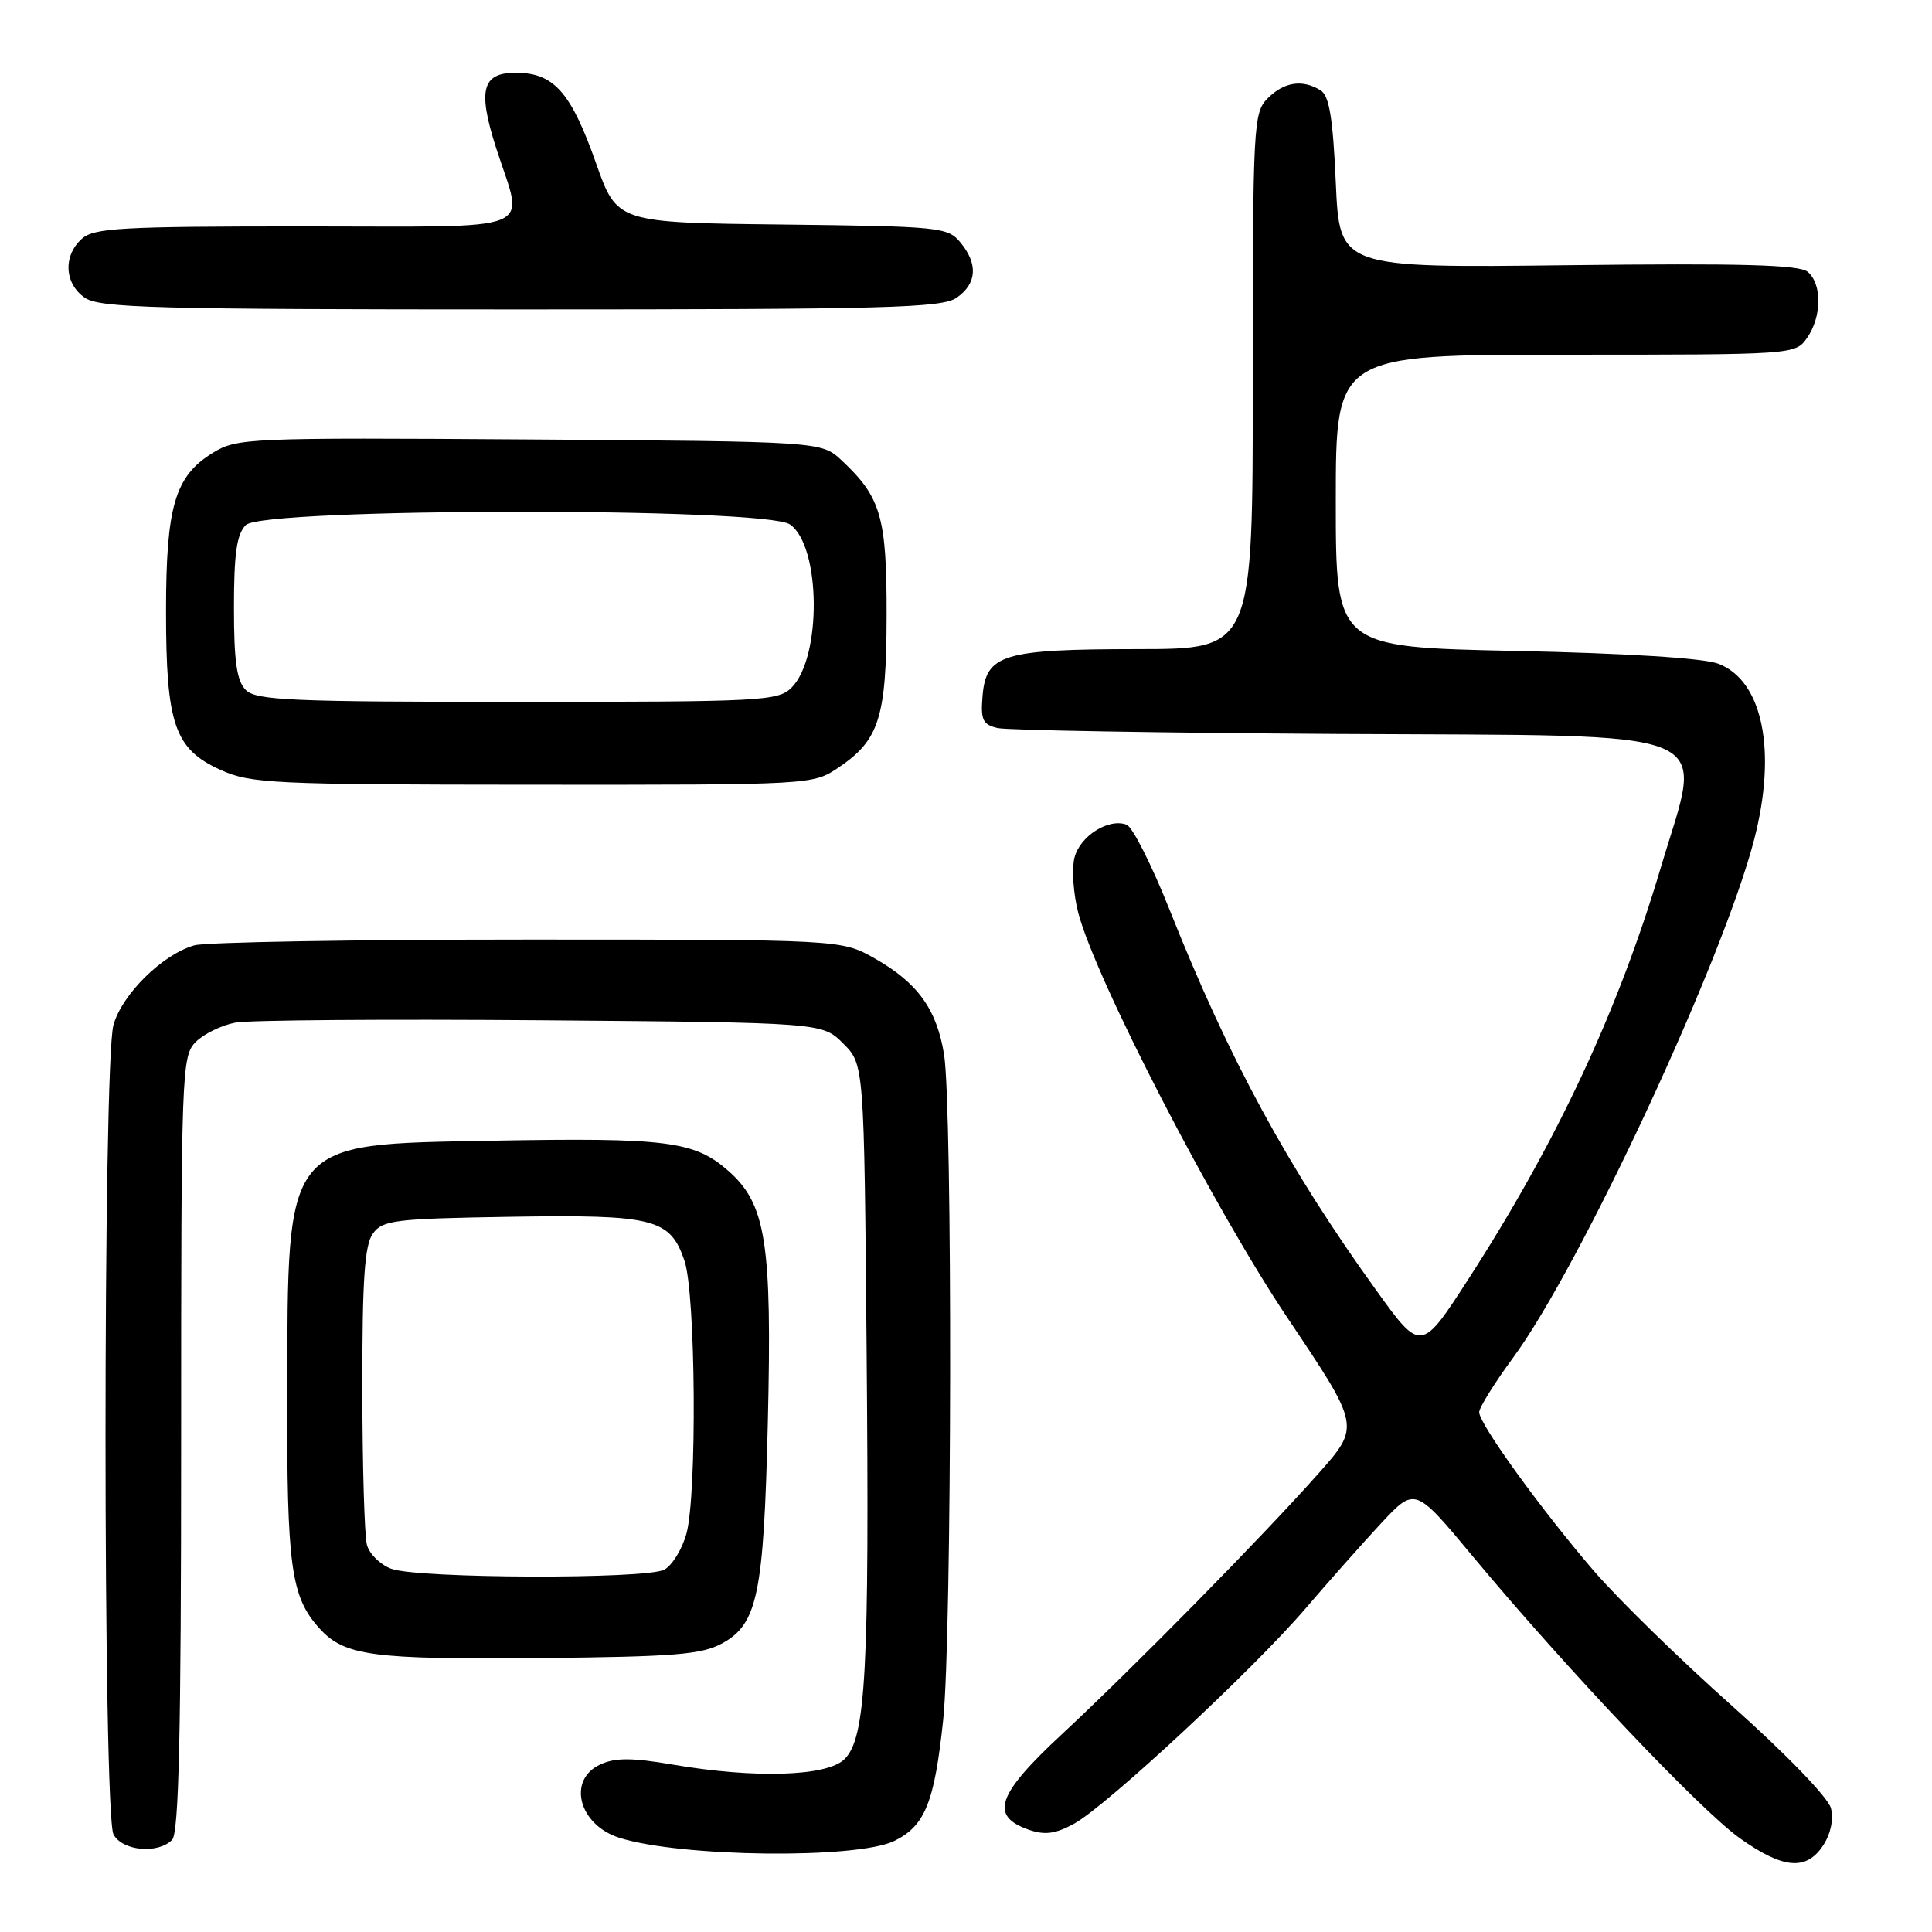 <?xml version="1.0" encoding="UTF-8" standalone="no"?>
<!DOCTYPE svg PUBLIC "-//W3C//DTD SVG 1.1//EN" "http://www.w3.org/Graphics/SVG/1.1/DTD/svg11.dtd" >
<svg xmlns="http://www.w3.org/2000/svg" xmlns:xlink="http://www.w3.org/1999/xlink" version="1.1" viewBox="0 0 256 256">
 <g >
 <path fill="currentColor"
d=" M 241.59 244.51 C 242.58 242.99 242.98 241.07 242.61 239.60 C 242.26 238.21 236.71 232.46 229.53 226.06 C 222.66 219.95 214.42 211.90 211.21 208.17 C 204.20 200.02 196.00 188.68 196.00 187.13 C 196.00 186.51 198.02 183.27 200.48 179.92 C 209.45 167.73 228.28 127.27 232.43 111.27 C 235.48 99.50 233.58 90.17 227.67 87.94 C 225.70 87.20 215.51 86.56 200.75 86.25 C 177.00 85.75 177.00 85.75 177.00 66.38 C 177.00 47.00 177.00 47.00 207.44 47.00 C 237.77 47.00 237.89 46.99 239.44 44.78 C 241.41 41.97 241.45 37.62 239.52 36.01 C 238.39 35.08 230.71 34.87 207.77 35.14 C 177.50 35.50 177.50 35.50 177.00 24.21 C 176.62 15.67 176.14 12.69 175.00 11.98 C 172.62 10.48 170.16 10.84 168.00 13.00 C 166.08 14.92 166.00 16.33 166.00 50.50 C 166.00 86.00 166.00 86.00 150.75 86.01 C 132.83 86.03 130.65 86.69 130.19 92.24 C 129.93 95.40 130.22 96.01 132.19 96.47 C 133.46 96.76 153.72 97.11 177.21 97.25 C 229.28 97.55 225.67 96.06 220.06 114.97 C 214.45 133.85 206.29 151.33 194.65 169.36 C 188.29 179.22 188.29 179.22 182.28 170.86 C 170.67 154.74 162.83 140.31 155.02 120.66 C 152.65 114.70 150.07 109.58 149.29 109.28 C 146.91 108.37 143.09 110.78 142.37 113.66 C 142.00 115.16 142.22 118.43 142.87 120.94 C 145.15 129.70 160.90 160.19 170.68 174.75 C 180.25 189.00 180.25 189.00 174.70 195.25 C 167.22 203.67 150.26 220.91 140.69 229.81 C 132.09 237.80 131.11 240.62 136.29 242.44 C 138.43 243.19 139.82 243.01 142.29 241.67 C 146.56 239.36 166.10 221.19 173.00 213.12 C 176.03 209.58 180.53 204.51 183.00 201.85 C 187.50 197.02 187.50 197.02 195.18 206.26 C 207.45 221.01 225.29 239.84 230.53 243.57 C 236.28 247.66 239.35 247.92 241.59 244.51 Z  M 118.49 243.94 C 122.57 241.95 123.82 238.85 124.98 227.87 C 126.14 216.80 126.23 146.64 125.09 139.69 C 124.10 133.70 121.59 130.22 115.91 127.00 C 111.50 124.50 111.50 124.50 70.00 124.50 C 47.17 124.50 27.27 124.84 25.77 125.26 C 21.55 126.44 16.16 131.75 15.03 135.83 C 13.63 140.87 13.63 240.45 15.04 243.07 C 16.21 245.26 20.90 245.70 22.80 243.80 C 23.70 242.90 24.00 229.87 24.00 191.30 C 24.00 141.82 24.07 139.93 25.94 138.06 C 27.01 136.99 29.38 135.84 31.19 135.50 C 33.01 135.16 51.25 135.03 71.73 135.19 C 108.96 135.50 108.96 135.50 111.73 138.27 C 114.50 141.04 114.50 141.04 114.83 178.77 C 115.21 221.56 114.74 230.26 111.91 233.09 C 109.61 235.39 100.05 235.69 89.09 233.81 C 83.77 232.90 81.53 232.89 79.57 233.79 C 75.12 235.81 76.66 241.81 82.08 243.52 C 90.16 246.09 113.52 246.36 118.49 243.94 Z  M 95.70 217.75 C 100.38 215.19 101.20 211.22 101.74 188.52 C 102.31 164.62 101.51 159.53 96.48 155.12 C 92.02 151.20 88.36 150.73 65.19 151.15 C 37.49 151.66 38.14 150.85 38.06 184.60 C 38.00 207.62 38.54 211.58 42.33 215.77 C 45.63 219.41 49.28 219.90 71.50 219.70 C 89.38 219.53 92.98 219.24 95.70 217.75 Z  M 111.10 101.71 C 116.51 98.07 117.46 95.08 117.48 81.50 C 117.50 68.51 116.74 65.88 111.52 61.00 C 108.84 58.50 108.84 58.50 70.17 58.23 C 32.77 57.98 31.39 58.04 28.19 60.01 C 23.18 63.09 22.00 67.09 22.00 81.00 C 22.00 95.97 23.12 99.25 29.21 102.01 C 33.21 103.82 36.01 103.96 70.60 103.98 C 107.62 104.00 107.71 103.99 111.10 101.71 Z  M 126.78 39.44 C 129.45 37.57 129.62 34.97 127.25 32.11 C 125.58 30.10 124.50 29.99 103.63 29.75 C 81.76 29.50 81.76 29.50 78.98 21.63 C 75.78 12.55 73.56 9.89 69.02 9.66 C 63.87 9.41 63.16 11.63 65.79 19.77 C 69.42 31.04 72.00 30.00 40.33 30.00 C 15.98 30.00 12.44 30.20 10.83 31.65 C 8.34 33.91 8.53 37.56 11.22 39.44 C 13.17 40.81 20.34 41.00 69.00 41.00 C 117.66 41.00 124.83 40.81 126.78 39.44 Z  M 51.85 207.87 C 50.40 207.34 48.94 205.91 48.62 204.70 C 48.29 203.49 48.02 194.15 48.01 183.94 C 48.00 169.49 48.31 164.95 49.42 163.44 C 50.71 161.67 52.33 161.48 67.67 161.23 C 86.65 160.93 88.78 161.46 90.69 167.03 C 92.19 171.37 92.38 198.10 90.95 203.24 C 90.38 205.29 89.06 207.43 88.02 207.99 C 85.62 209.27 55.41 209.18 51.85 207.87 Z  M 32.57 91.43 C 31.37 90.22 31.00 87.67 31.00 80.50 C 31.00 73.33 31.37 70.78 32.57 69.57 C 34.87 67.27 101.41 67.20 104.68 69.49 C 108.77 72.35 108.91 87.09 104.89 91.11 C 103.11 92.89 101.03 93.00 68.57 93.00 C 38.61 93.00 33.94 92.80 32.57 91.43 Z "/>
</g>
</svg>